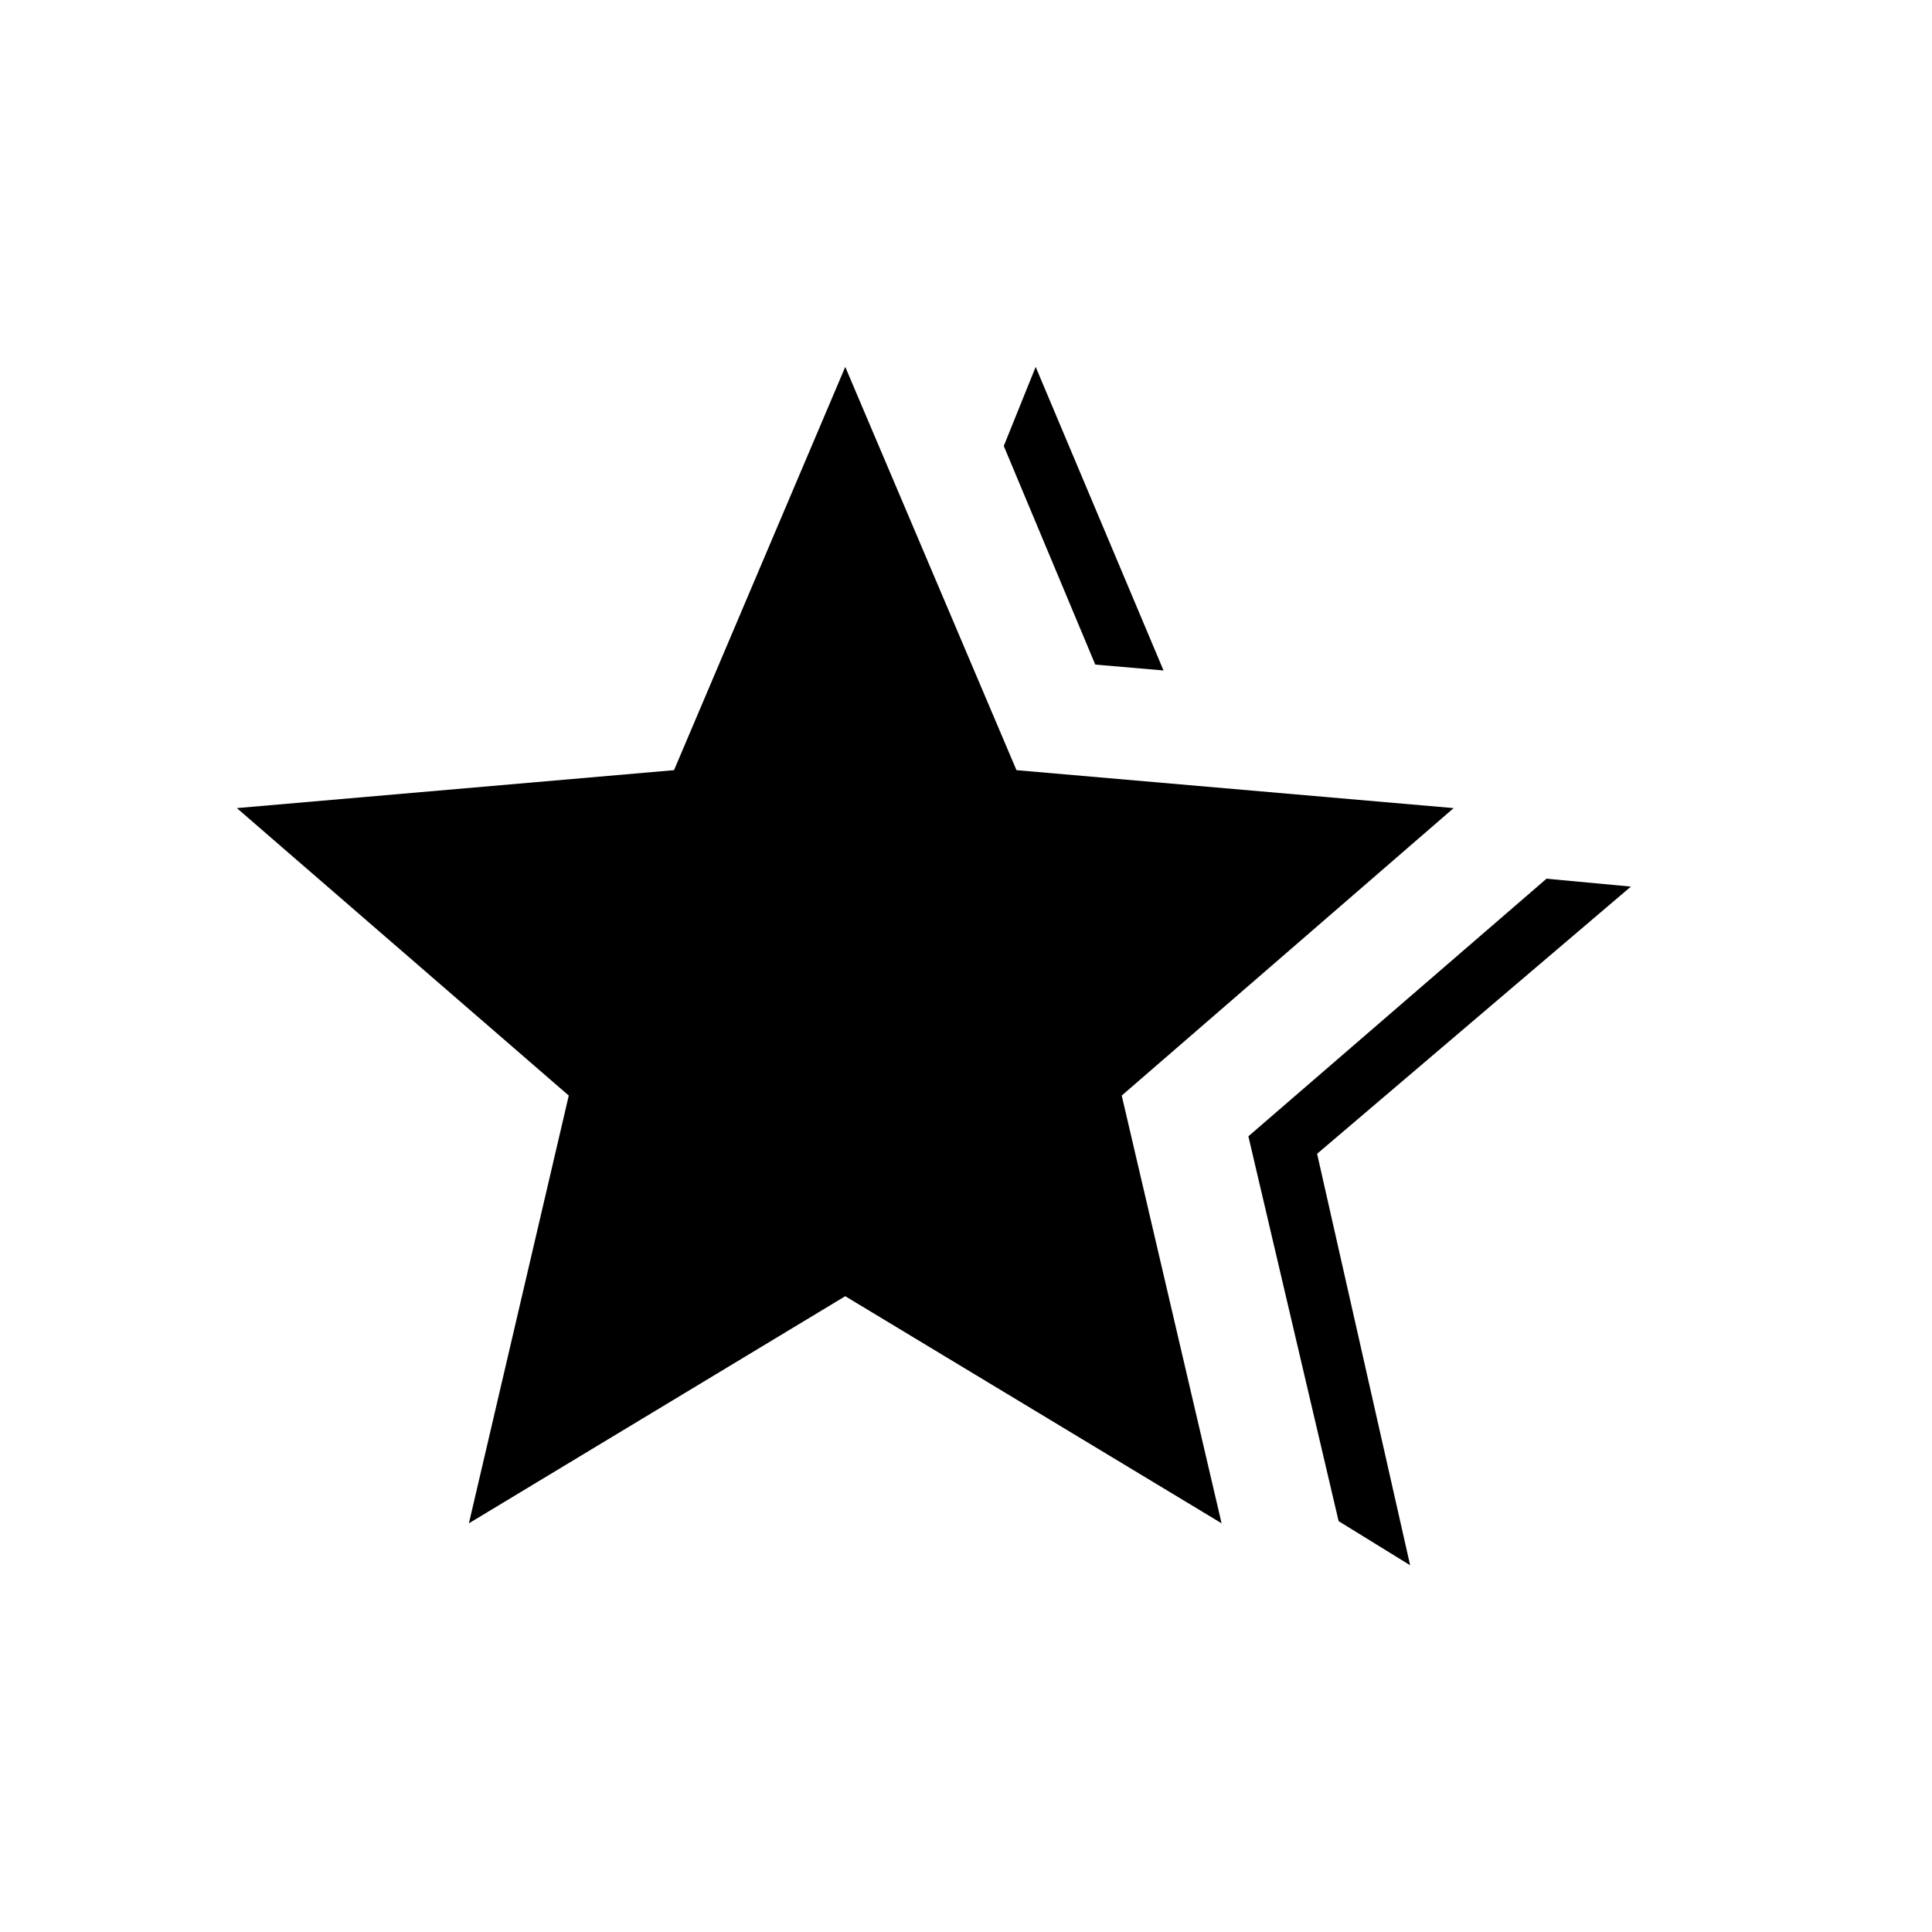 <svg xmlns="http://www.w3.org/2000/svg" height="48" viewBox="0 -960 960 960" width="48"><path d="m620.31-395.38 148.15-128 41.93 3.92-155.93 132.77 46.23 204.46-35.54-21.92-44.84-191.23Zm-76.08-234.39-45.46-108.62 15.85-39.3 63.53 150.84-33.92-2.92ZM233-203.08l49.62-212.54-164.93-142.84 217.23-18.85L420-777.69l85.08 200.38 217.23 18.85-164.93 142.84L607-203.08 420-315.92 233-203.08Z"/></svg>